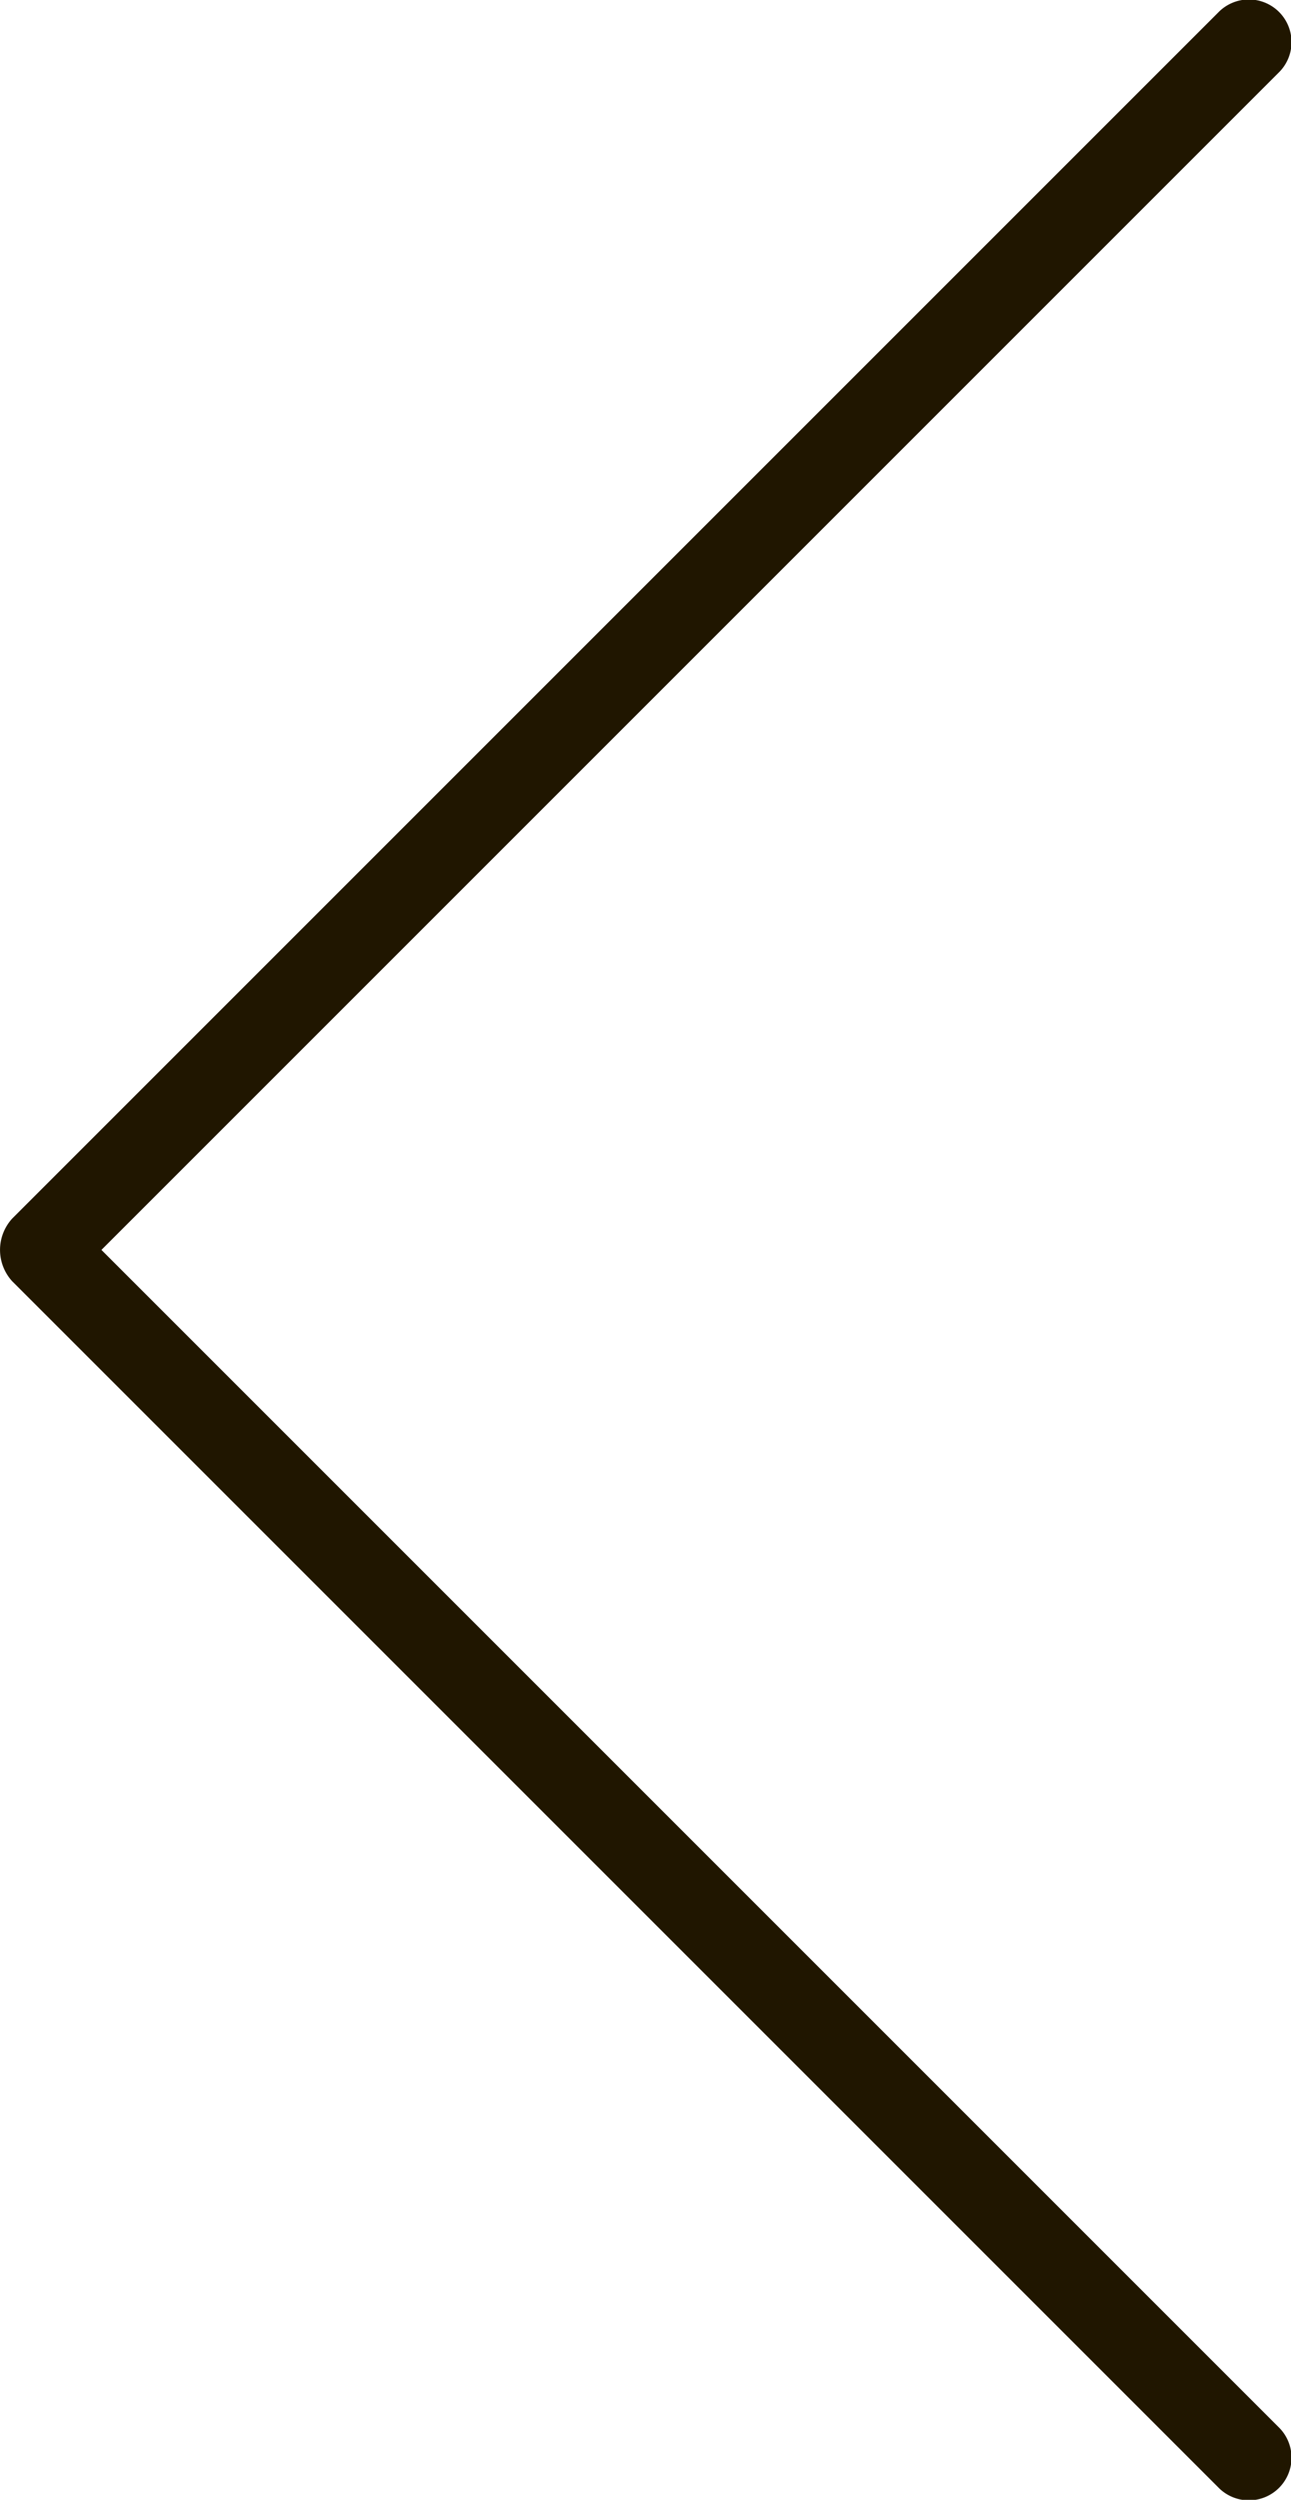<svg xmlns="http://www.w3.org/2000/svg" viewBox="0 0 30.279 58.628">
  <defs>
    <style>
      .a {
        fill: #201600;
      }
    </style>
  </defs>
  <title>arr-sl</title>
  <path class="a" d="M2.379,29.314,29.986,1.707A1.0 1,0,1,0,28.572.293L.288,28.577a1.089,1.089,0,0,0,0,1.474L28.572,58.335A1.0 1,0,1,0,29.986,56.921Z"/>
</svg>

